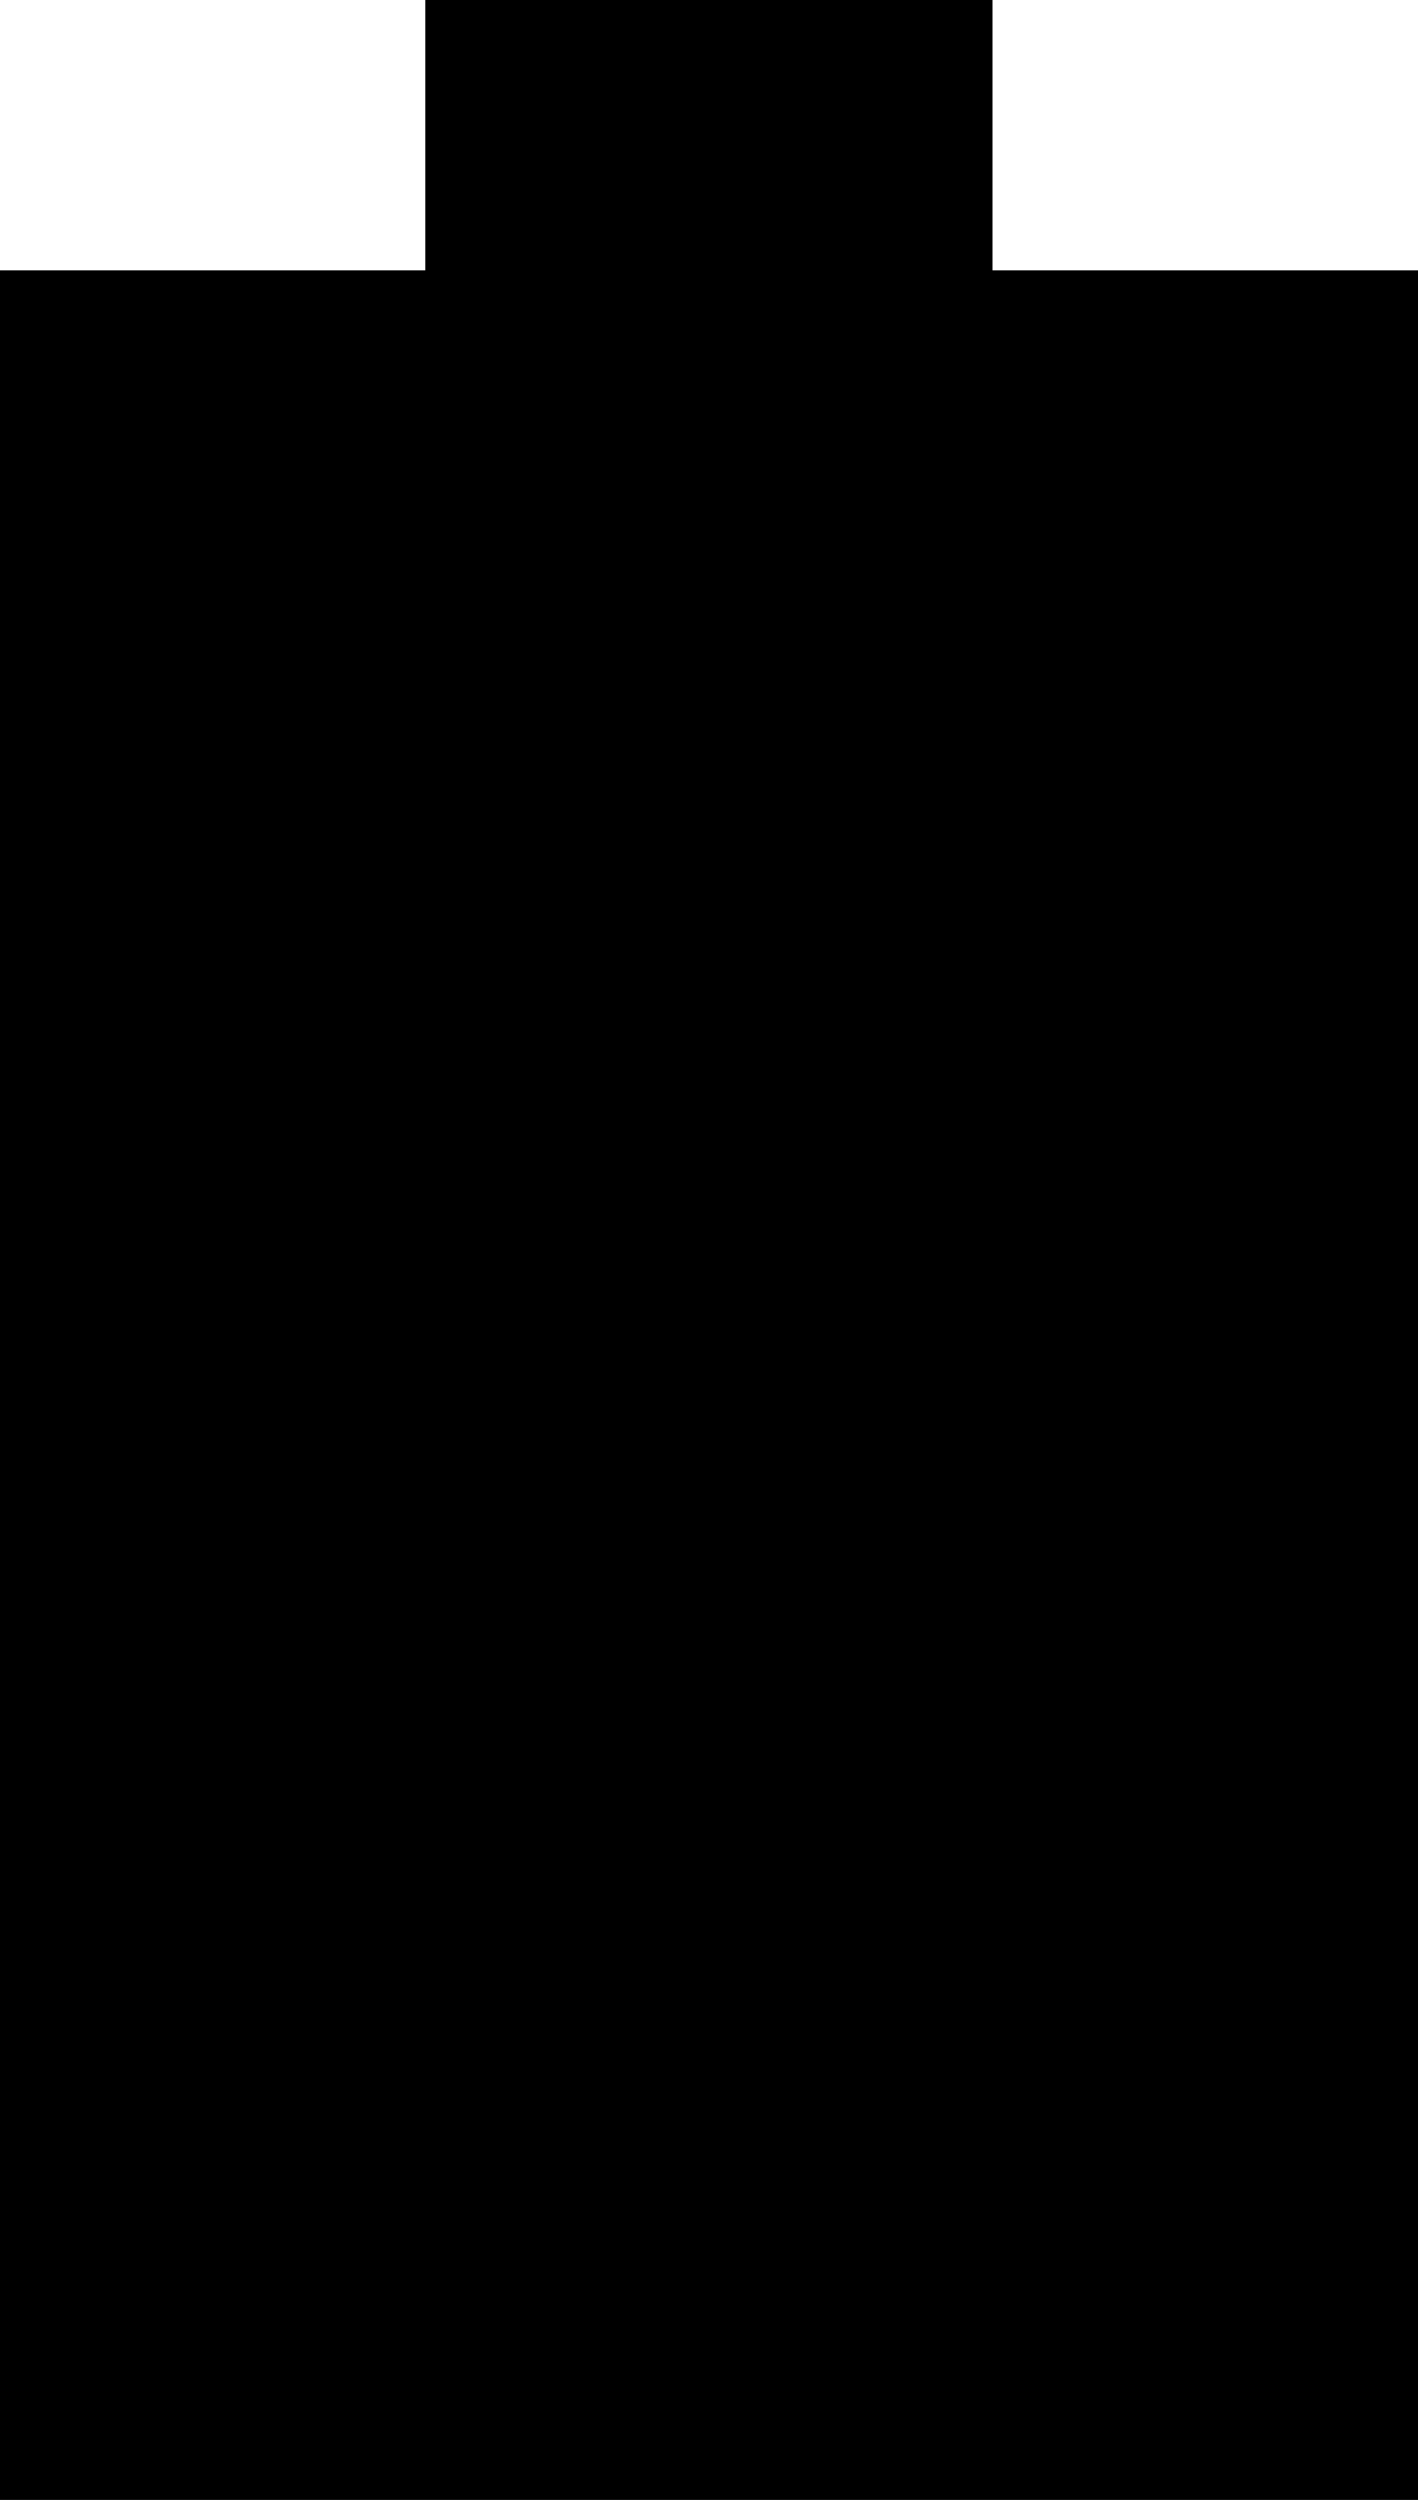 <svg 
          width="6.125" 
          height="10.792" fill="none" 
          xmlns="http://www.w3.org/2000/svg">
          <path d="M 6.125 1.167 L 4.287 1.167 L 4.287 0 L 1.837 0 L 1.837 1.167 L 0 1.167 L 0 10.792 L 6.125 10.792 L 6.125 1.167 Z" fill="rgb(0,0,0)"/>
        </svg>